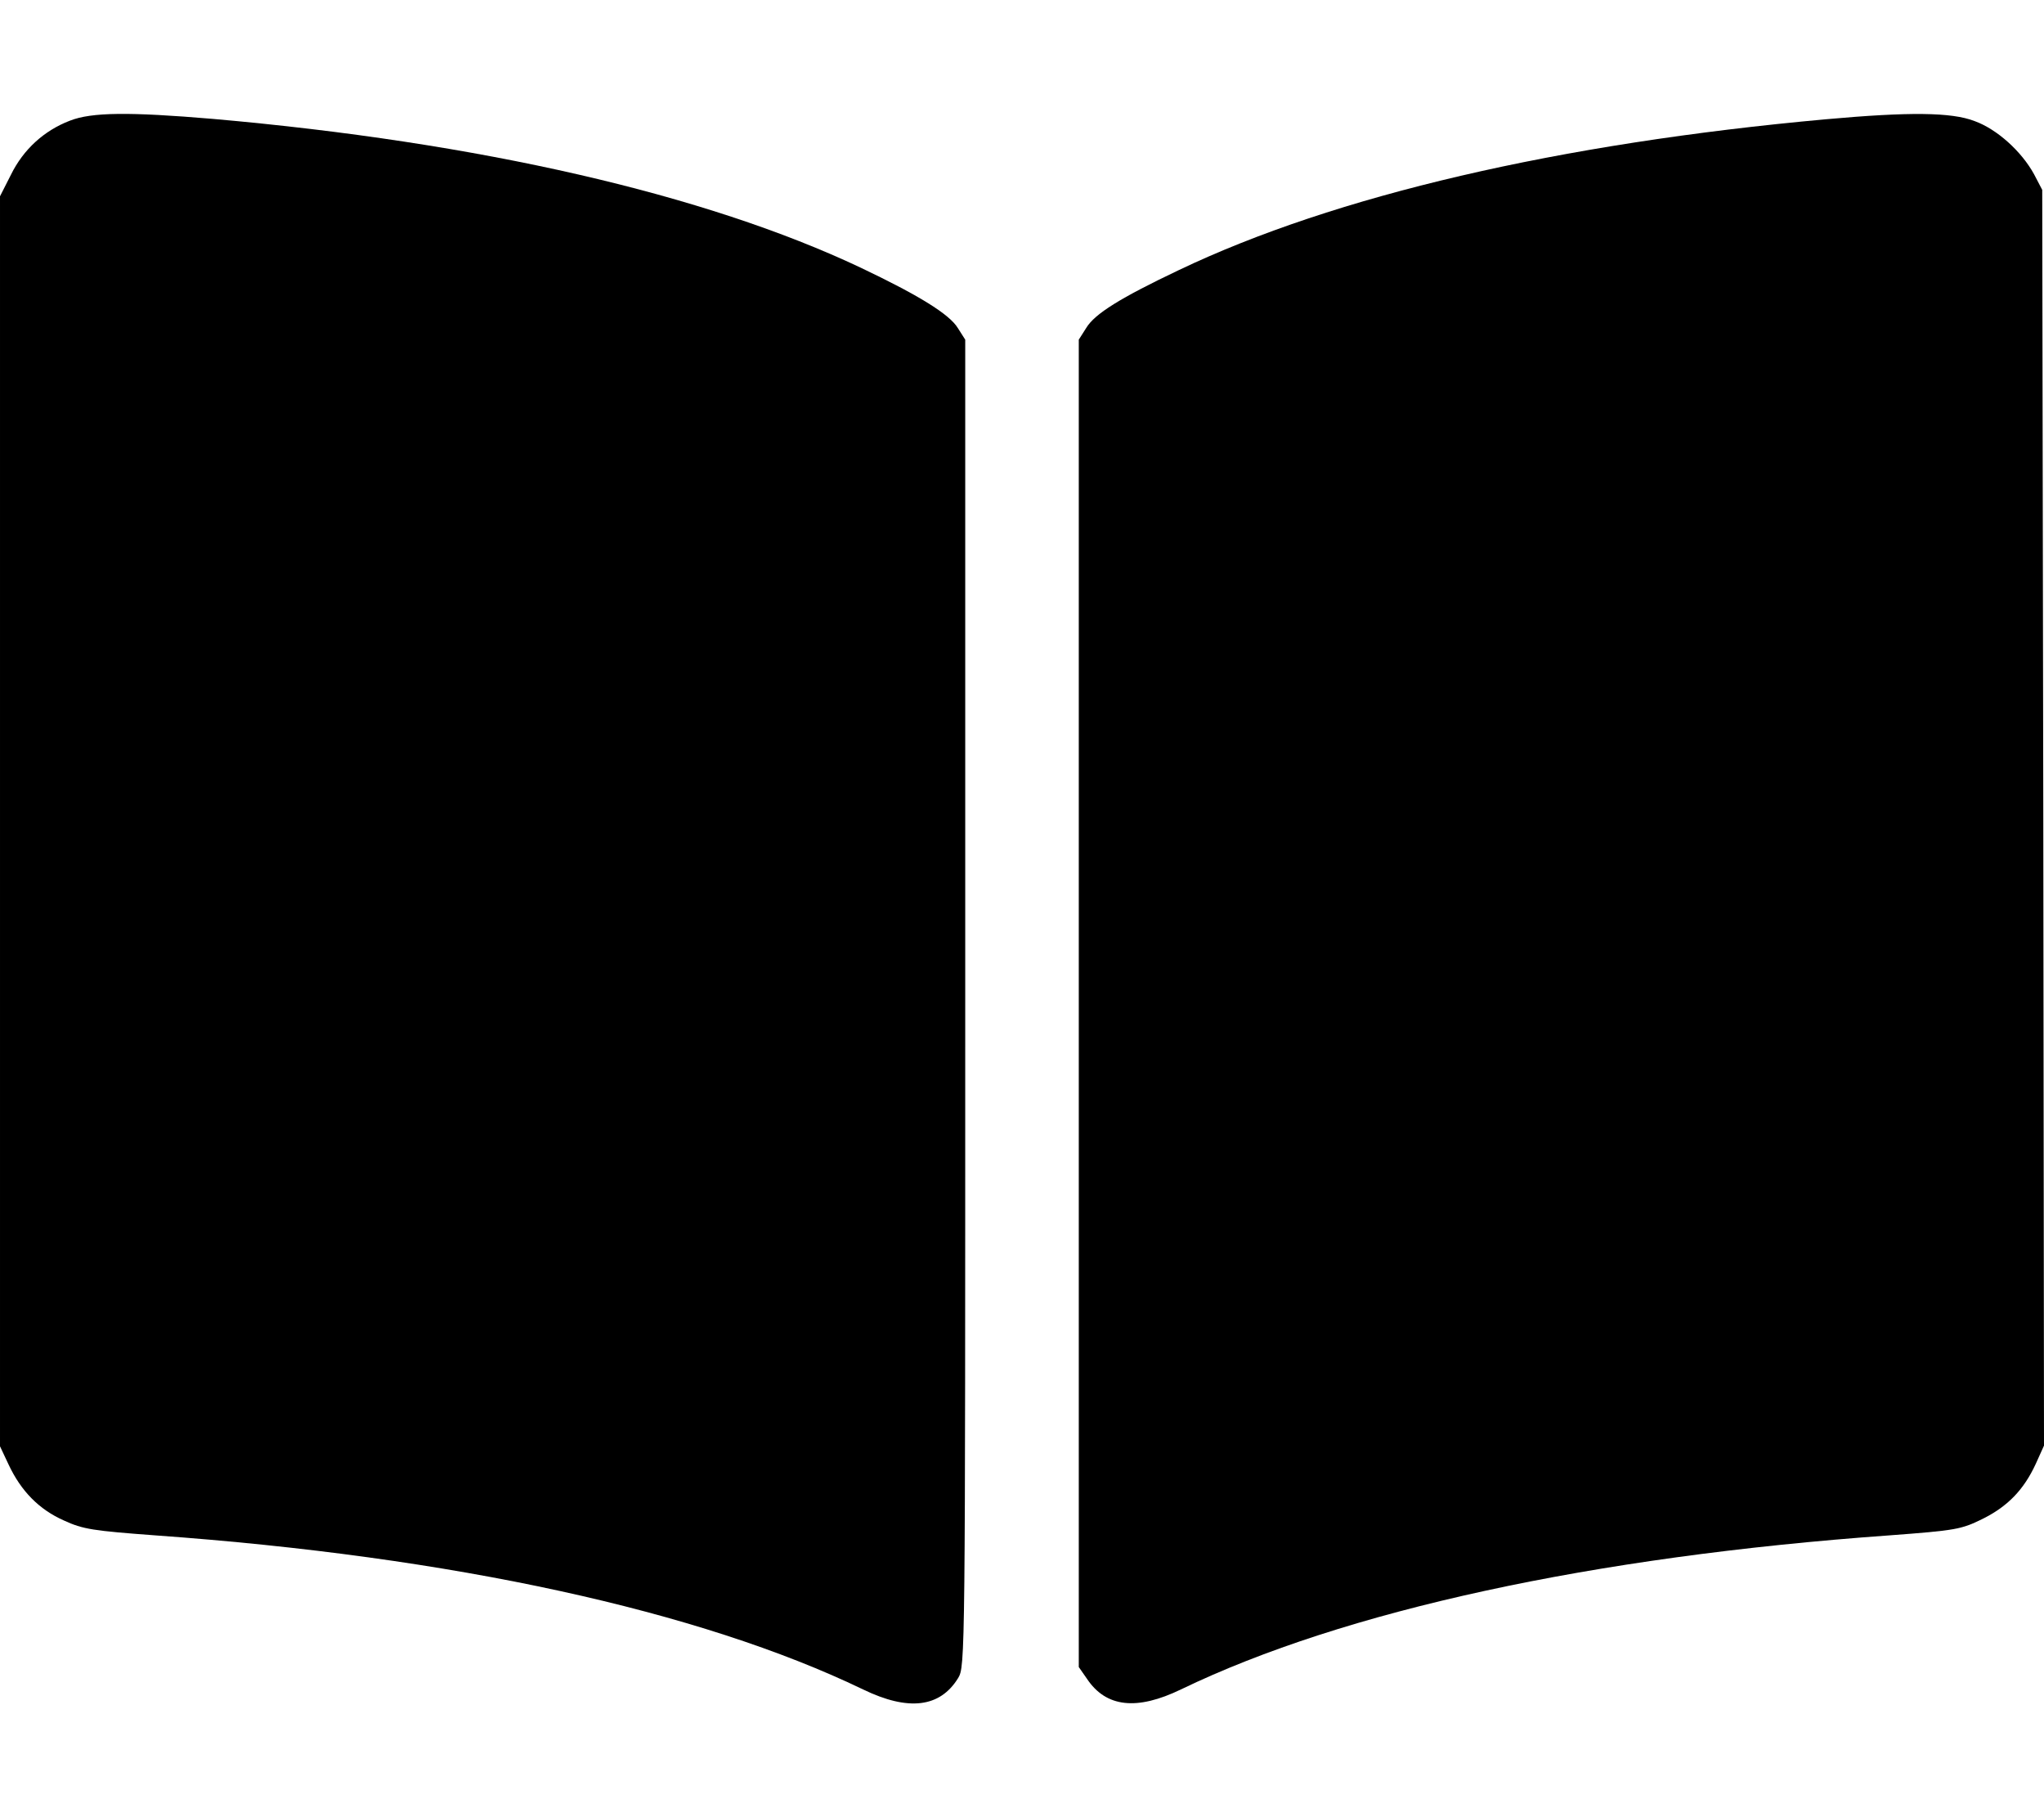 <?xml version="1.0" standalone="no"?>
<!DOCTYPE svg PUBLIC "-//W3C//DTD SVG 20010904//EN"
 "http://www.w3.org/TR/2001/REC-SVG-20010904/DTD/svg10.dtd">
<svg version="1.0" xmlns="http://www.w3.org/2000/svg"
 width="576pt" height="512pt" viewBox="0 0 576 512"
 preserveAspectRatio="xMidYMid meet">
<g transform="translate(0,512) scale(0.1,-0.1)"
fill="#000000" stroke="none">
<path d="M197 4780 c-73 -28 -131 -81 -166 -152 l-31 -61 0 -1761 0 -1761 24
-51 c35 -75 86 -127 156 -158 54 -25 83 -29 258 -42 837 -60 1533 -212 1994
-434 128 -62 217 -51 268 32 20 33 20 55 20 1902 l0 1869 -21 33 c-24 39 -110
92 -274 170 -438 207 -1075 353 -1825 419 -236 20 -342 19 -403 -5z"/>
<path d="M5146 4784 c-752 -68 -1384 -215 -1824 -425 -164 -78 -237 -123 -261
-163 l-21 -33 0 -1870 0 -1870 23 -33 c54 -81 141 -90 265 -30 460 222 1159
374 1996 434 188 14 203 17 262 46 71 35 117 82 151 156 l23 51 -2 1769 -3
1769 -23 44 c-35 64 -104 127 -168 150 -65 25 -184 26 -418 5z"/>
</g>
</svg>
